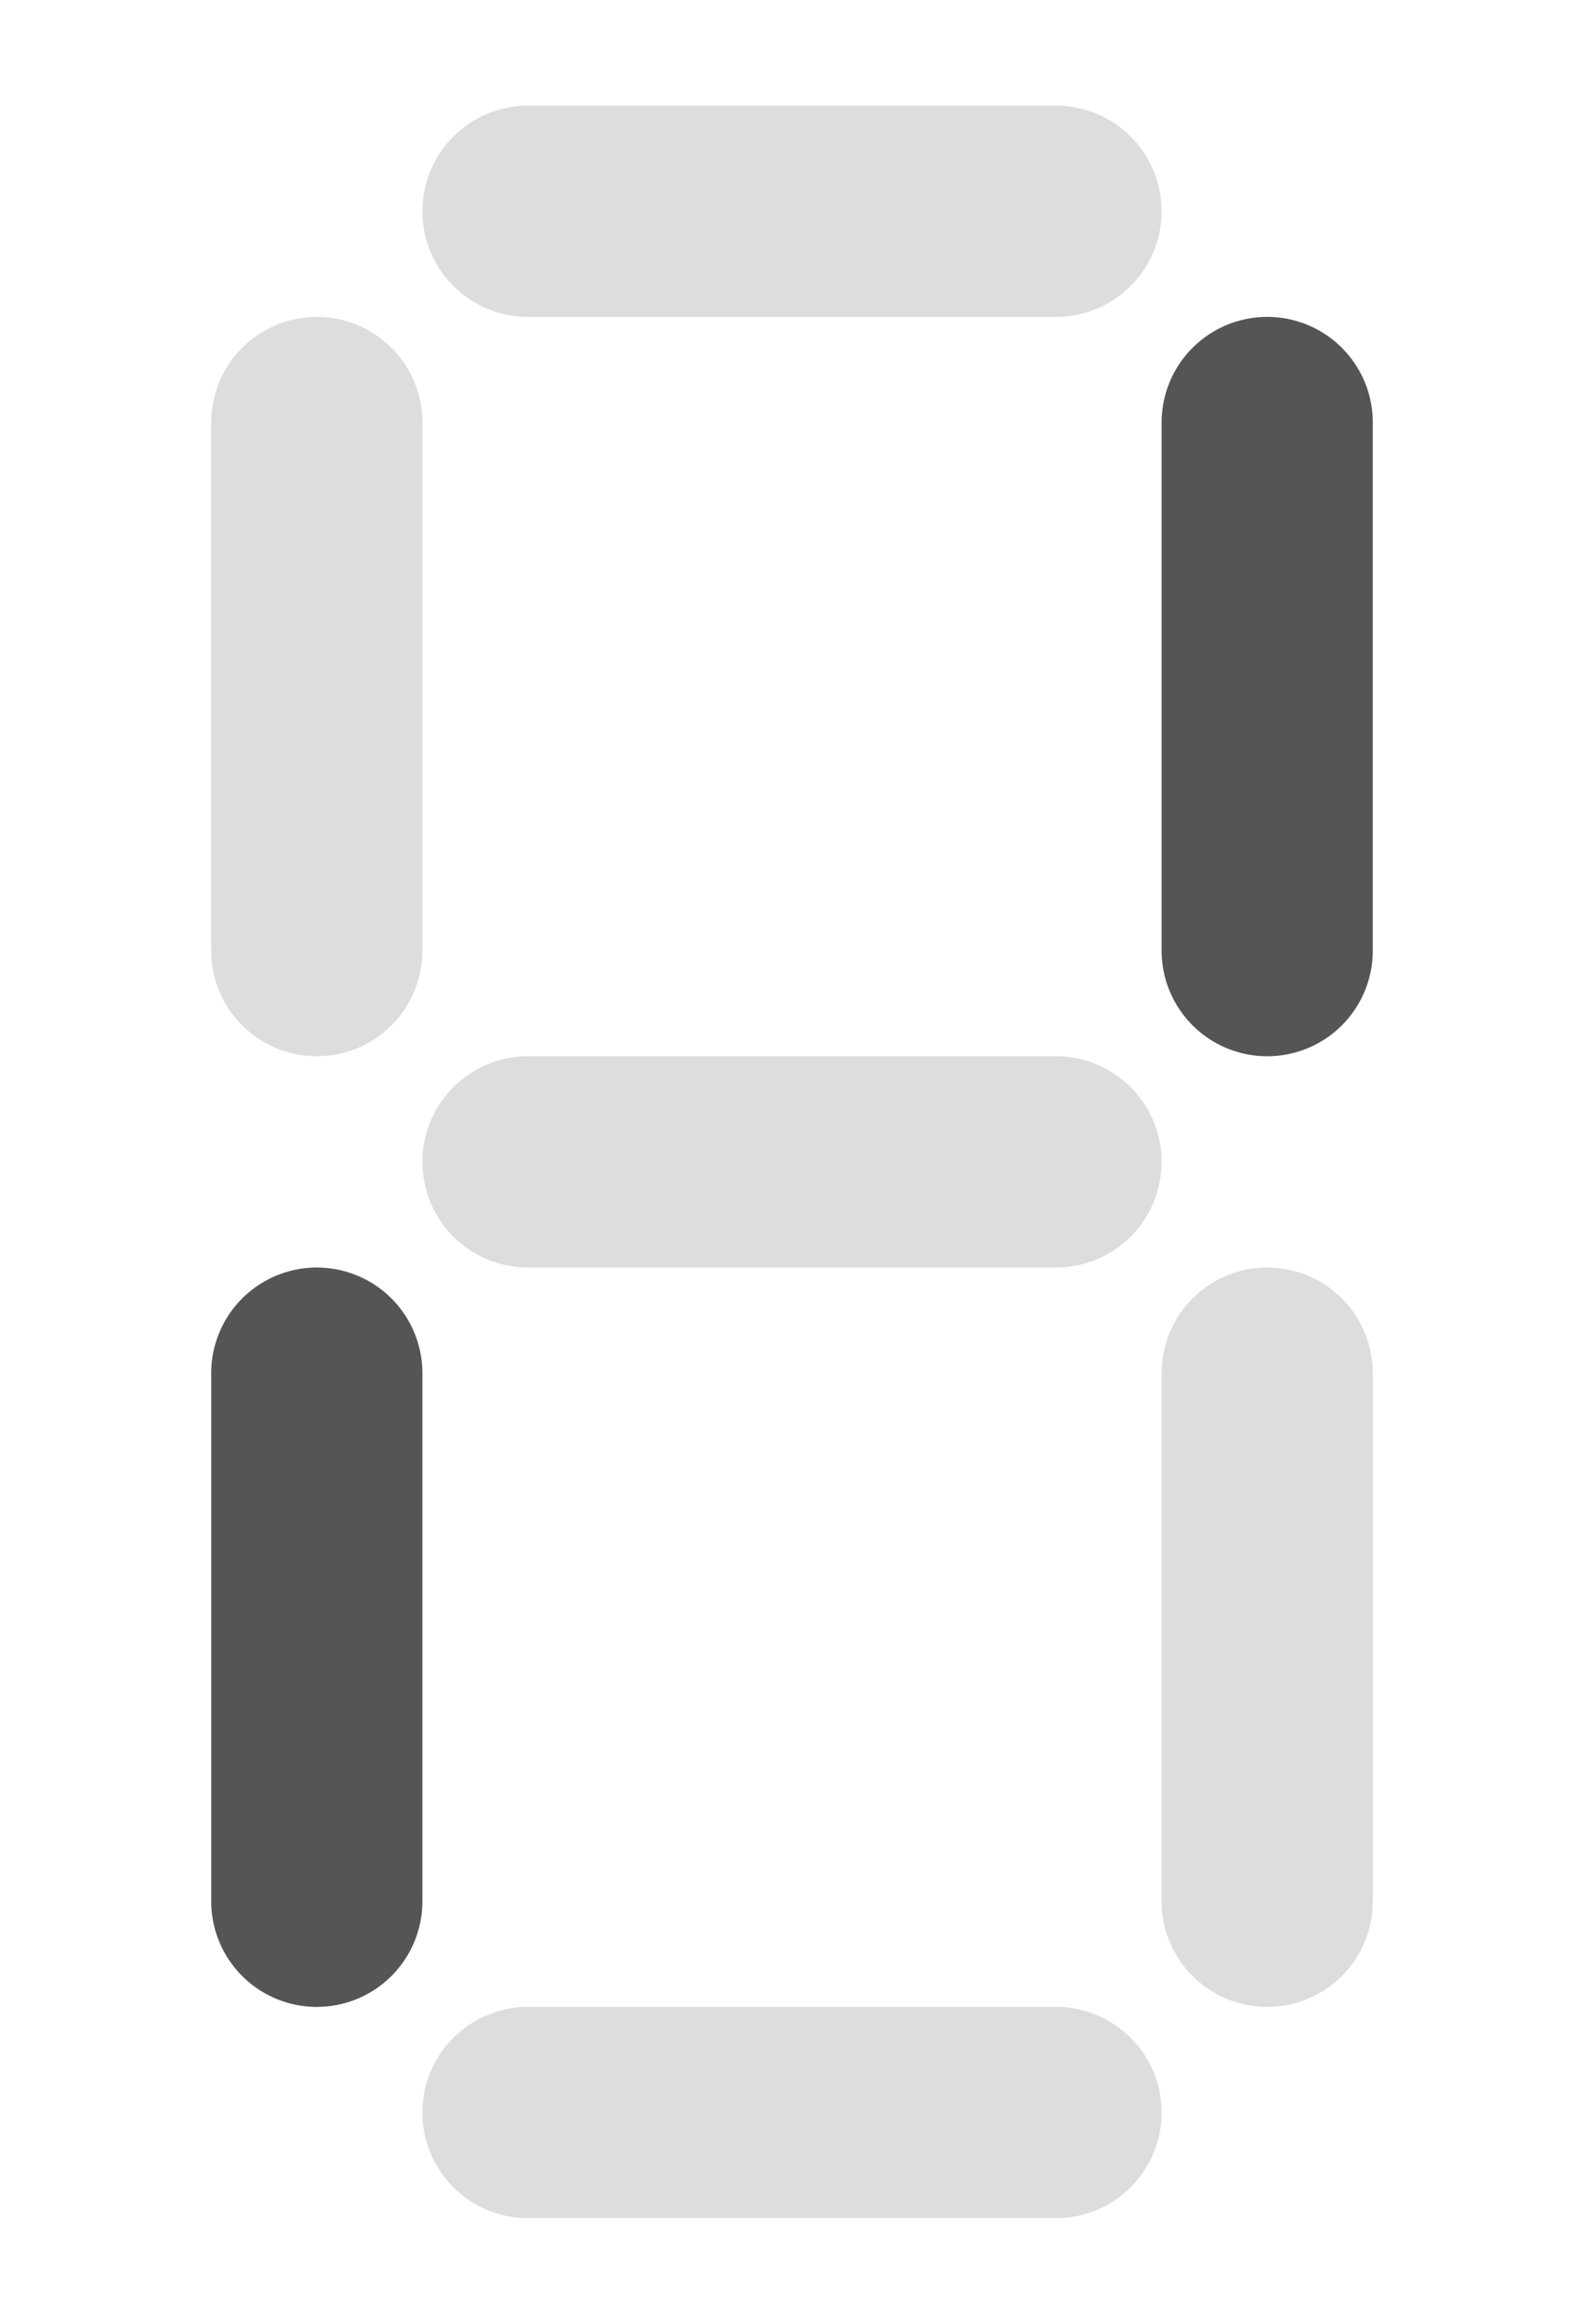 <svg version="1.1" width="15" height="22" xmlns="http://www.w3.org/2000/svg">
  <line x1="5" y1="2" x2="10" y2="2" stroke="#DDD" stroke-width="2" stroke-linecap="round" />
  <line x1="12" y1="4" x2="12" y2="9" stroke="#555" stroke-width="2" stroke-linecap="round" />
  <line x1="12" y1="13" x2="12" y2="18" stroke="#DDD" stroke-width="2" stroke-linecap="round" />
  <line x1="5" y1="20" x2="10" y2="20" stroke="#DDD" stroke-width="2" stroke-linecap="round" />
  <line x1="3" y1="13" x2="3" y2="18" stroke="#555" stroke-width="2" stroke-linecap="round" />
  <line x1="3" y1="4" x2="3" y2="9" stroke="#DDD" stroke-width="2" stroke-linecap="round" />
  <line x1="5" y1="11" x2="10" y2="11" stroke="#DDD" stroke-width="2" stroke-linecap="round" />
</svg>
